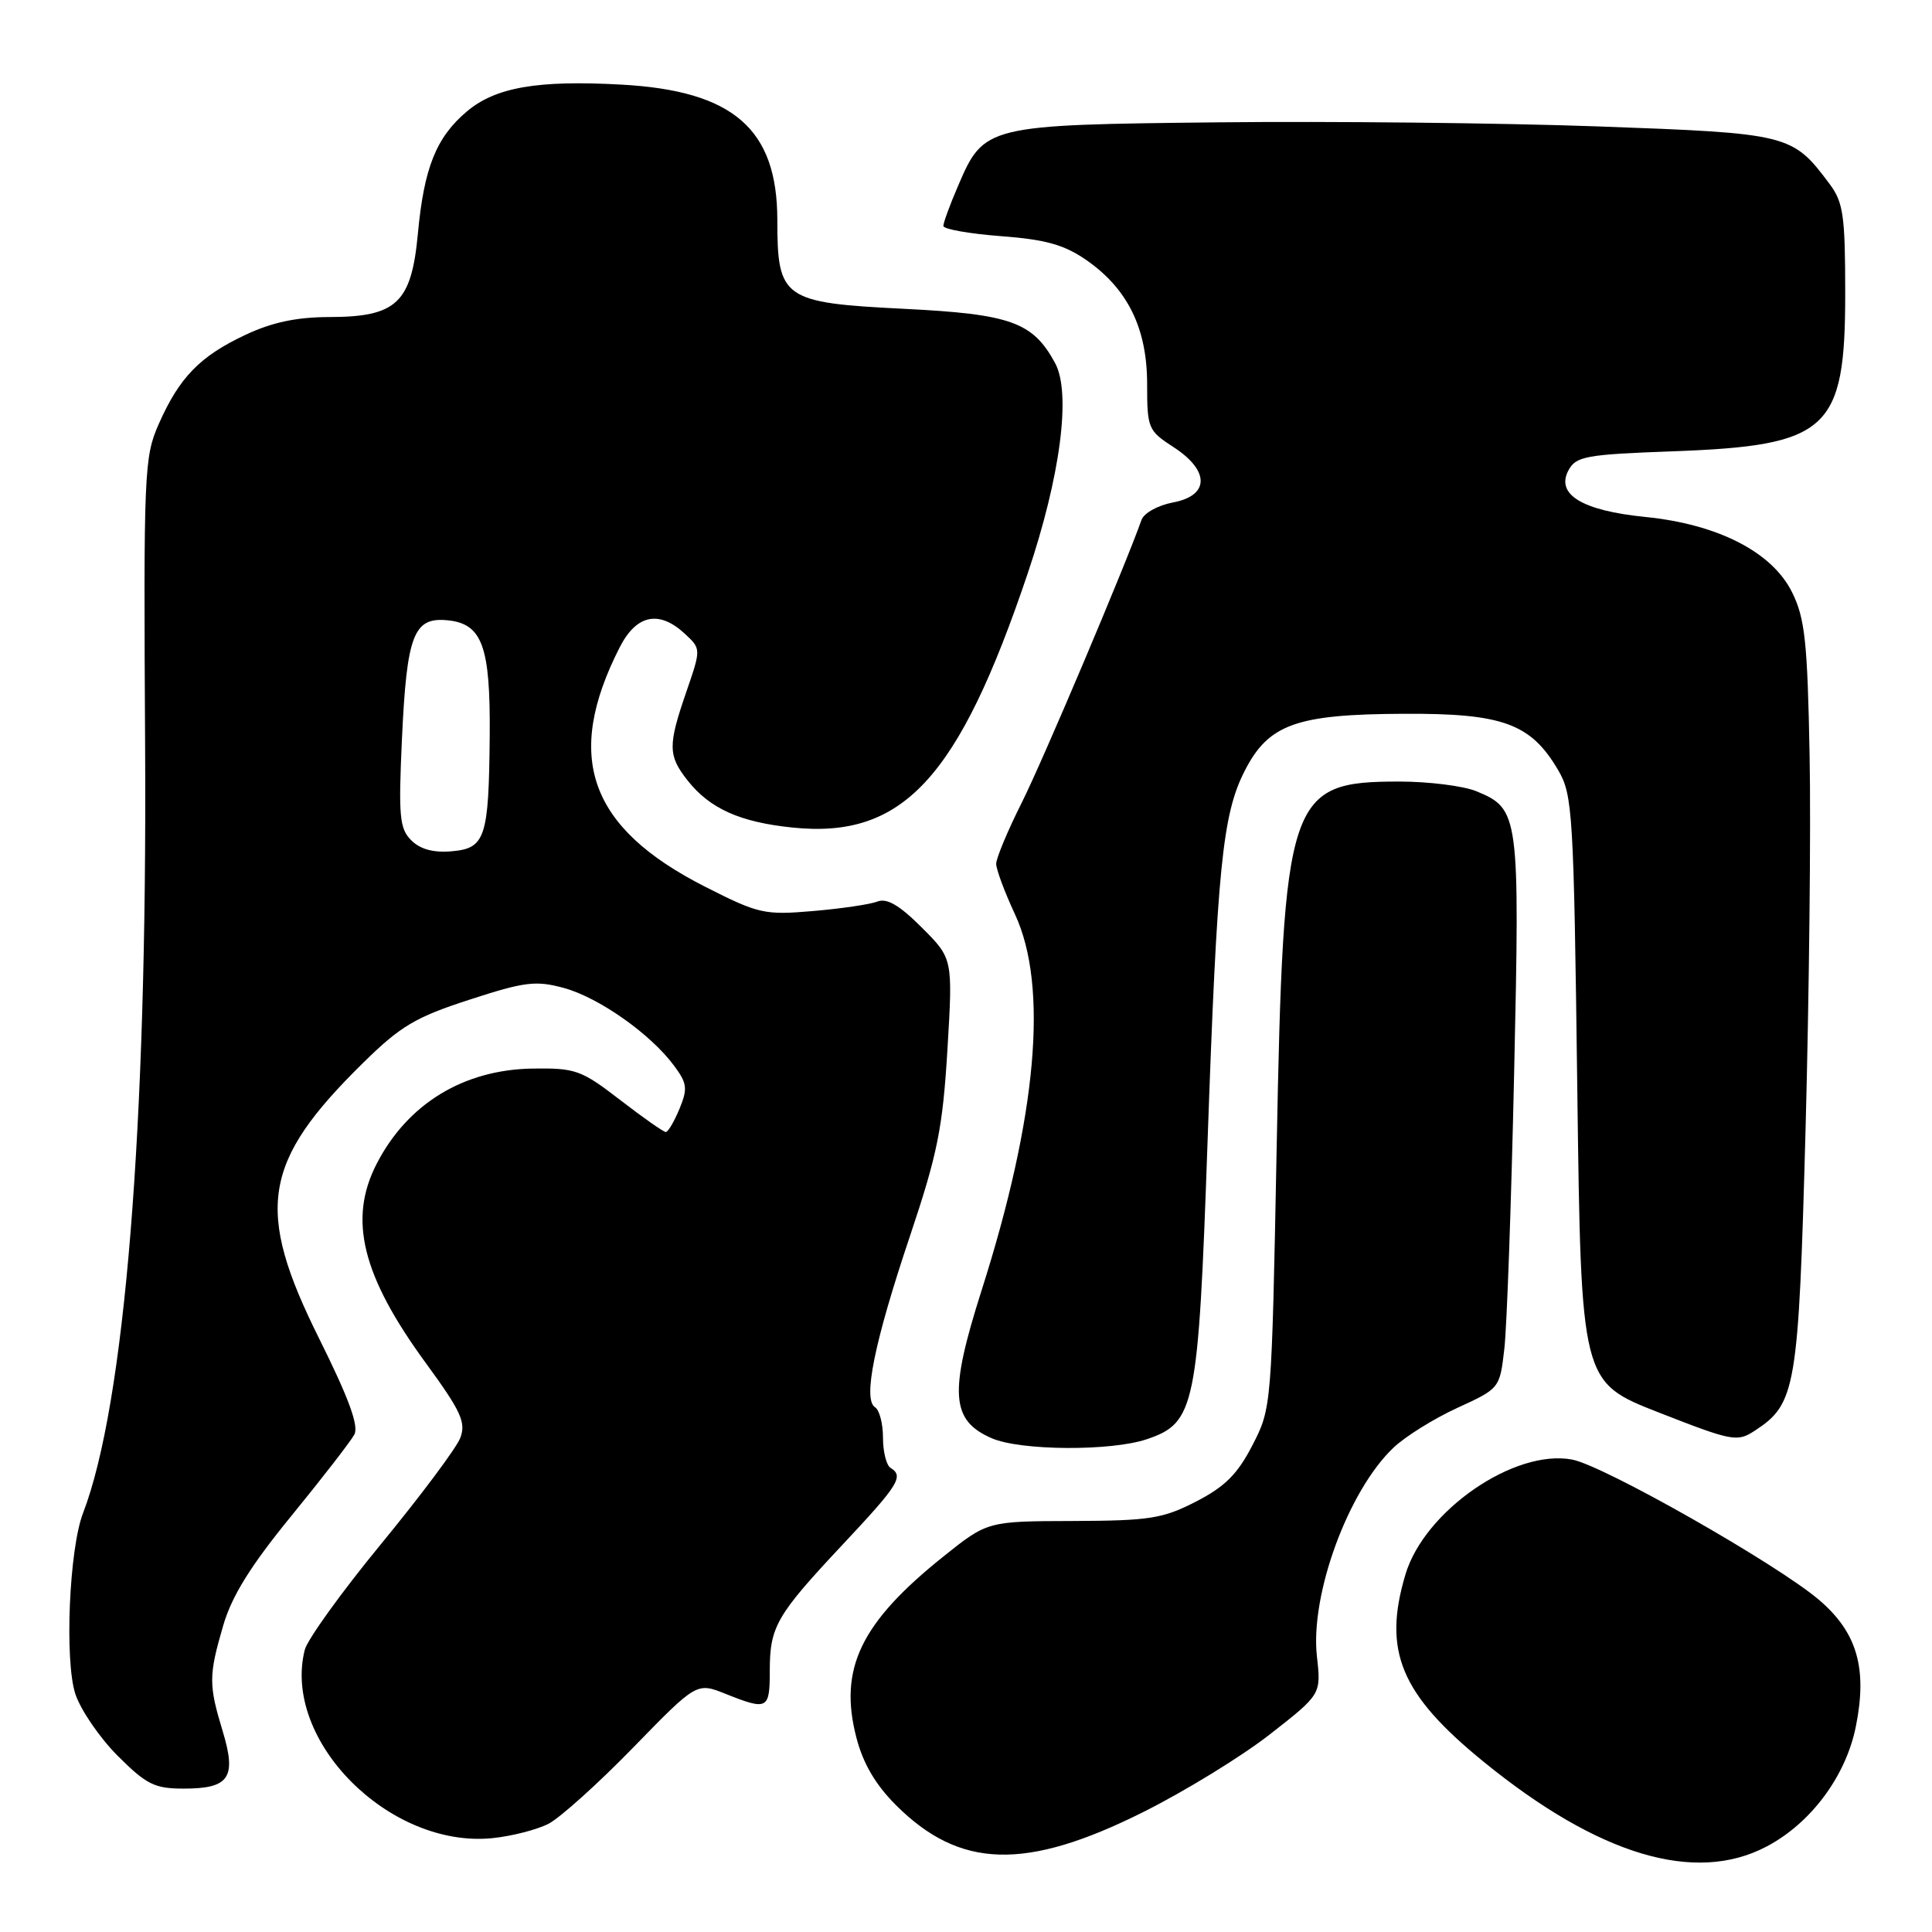 <?xml version="1.0" encoding="UTF-8" standalone="no"?>
<!DOCTYPE svg PUBLIC "-//W3C//DTD SVG 1.1//EN" "http://www.w3.org/Graphics/SVG/1.1/DTD/svg11.dtd" >
<svg xmlns="http://www.w3.org/2000/svg" xmlns:xlink="http://www.w3.org/1999/xlink" version="1.1" viewBox="0 0 256 256">
 <g >
 <path fill="currentColor"
d=" M 234.09 244.67 C 239.96 241.58 244.59 235.35 245.91 228.77 C 247.46 221.06 246.08 216.30 241.04 212.00 C 235.44 207.23 212.49 194.18 208.31 193.40 C 200.67 191.96 188.75 200.18 186.23 208.62 C 183.20 218.76 185.58 224.48 196.56 233.42 C 211.80 245.84 224.61 249.68 234.09 244.67 Z  M 151.50 240.10 C 157.00 237.35 164.55 232.72 168.28 229.80 C 175.06 224.50 175.06 224.50 174.50 219.50 C 173.58 211.32 178.65 197.49 184.66 191.81 C 186.22 190.33 190.03 187.96 193.11 186.55 C 198.71 183.98 198.73 183.97 199.33 178.74 C 199.67 175.86 200.25 159.43 200.63 142.23 C 201.39 107.86 201.30 107.19 195.62 104.84 C 193.91 104.14 189.32 103.56 185.42 103.56 C 170.69 103.56 170.06 105.42 169.16 152.34 C 168.50 186.41 168.49 186.58 165.96 191.49 C 163.99 195.32 162.32 196.99 158.49 198.96 C 154.07 201.23 152.35 201.50 142.20 201.54 C 130.85 201.57 130.85 201.57 125.00 206.25 C 114.04 215.02 111.11 221.12 113.47 230.22 C 114.36 233.67 116.00 236.47 118.71 239.18 C 127.18 247.65 135.91 247.90 151.50 240.10 Z  M 72.70 241.65 C 74.24 240.84 79.29 236.30 83.91 231.55 C 92.32 222.91 92.32 222.91 96.18 224.46 C 101.70 226.66 102.00 226.50 102.00 221.43 C 102.00 215.53 102.85 214.06 111.65 204.67 C 119.10 196.73 119.80 195.61 118.00 194.50 C 117.45 194.16 117.00 192.36 117.00 190.50 C 117.00 188.64 116.53 186.83 115.95 186.47 C 114.31 185.45 115.85 177.85 120.56 163.83 C 124.24 152.86 124.91 149.49 125.54 139.07 C 126.26 127.02 126.26 127.02 122.14 122.90 C 119.19 119.95 117.52 118.97 116.26 119.46 C 115.29 119.84 111.44 120.40 107.71 120.72 C 101.29 121.27 100.51 121.09 93.44 117.50 C 78.03 109.68 74.70 100.32 82.12 85.76 C 84.34 81.42 87.34 80.81 90.76 83.99 C 92.90 85.98 92.90 85.98 90.95 91.65 C 88.49 98.78 88.51 100.11 91.09 103.39 C 94.03 107.13 98.01 108.93 104.96 109.65 C 119.61 111.18 126.99 103.23 136.17 76.00 C 140.52 63.11 141.96 52.06 139.80 48.10 C 136.86 42.67 133.92 41.62 119.79 40.92 C 103.74 40.12 103.00 39.60 103.00 29.14 C 102.99 17.07 97.16 12.02 82.31 11.21 C 71.23 10.60 65.67 11.56 61.87 14.76 C 57.80 18.19 56.18 22.23 55.37 30.98 C 54.51 40.15 52.55 42.00 43.62 42.01 C 39.29 42.02 36.04 42.71 32.50 44.38 C 26.48 47.21 23.77 50.01 21.05 56.15 C 19.09 60.58 19.02 62.40 19.23 99.14 C 19.51 149.46 16.54 186.10 11.00 200.50 C 9.16 205.29 8.54 220.07 9.99 224.48 C 10.69 226.58 13.21 230.27 15.60 232.66 C 19.41 236.47 20.49 237.00 24.35 237.00 C 30.39 237.00 31.37 235.55 29.51 229.40 C 27.64 223.23 27.64 222.04 29.57 215.41 C 30.71 211.49 33.17 207.52 38.61 200.86 C 42.72 195.83 46.47 190.98 46.95 190.09 C 47.57 188.94 46.21 185.25 42.30 177.39 C 33.75 160.23 34.75 153.97 48.12 140.83 C 53.07 135.96 55.06 134.78 62.19 132.47 C 69.53 130.08 70.99 129.90 74.71 130.91 C 79.34 132.17 86.20 137.00 89.30 141.19 C 91.06 143.55 91.14 144.24 90.03 146.94 C 89.33 148.62 88.52 150.00 88.22 150.00 C 87.93 150.00 85.20 148.09 82.17 145.75 C 77.02 141.78 76.26 141.51 70.58 141.59 C 61.42 141.73 54.00 146.26 49.91 154.21 C 46.12 161.57 47.96 169.03 56.43 180.62 C 61.10 187.01 61.77 188.48 60.99 190.53 C 60.49 191.85 55.78 198.15 50.54 204.53 C 45.30 210.90 40.73 217.24 40.38 218.62 C 37.37 230.62 51.58 244.90 65.20 243.57 C 67.78 243.31 71.15 242.45 72.70 241.65 Z  M 152.00 190.69 C 158.36 188.53 158.78 186.46 160.00 151.50 C 161.28 114.93 161.98 107.93 164.92 102.16 C 168.08 95.96 171.73 94.64 186.00 94.58 C 199.13 94.51 202.84 95.87 206.46 102.04 C 208.39 105.32 208.53 107.57 209.00 144.32 C 209.50 183.13 209.50 183.13 219.79 187.16 C 229.55 190.98 230.19 191.10 232.51 189.58 C 237.99 186.00 238.31 184.08 239.25 149.50 C 239.72 131.90 239.97 109.62 239.78 100.00 C 239.50 85.03 239.16 81.92 237.47 78.50 C 234.84 73.16 227.66 69.47 218.02 68.50 C 209.64 67.66 206.12 65.52 207.83 62.32 C 208.83 60.46 210.11 60.22 221.71 59.80 C 242.30 59.04 244.50 57.02 244.50 38.87 C 244.50 28.59 244.25 26.81 242.44 24.39 C 237.49 17.76 237.11 17.67 211.74 16.75 C 198.96 16.29 176.33 16.05 161.45 16.21 C 130.66 16.54 130.38 16.61 126.94 24.65 C 125.87 27.13 125.00 29.51 125.00 29.94 C 125.00 30.36 128.42 30.97 132.60 31.29 C 138.53 31.73 141.01 32.43 143.92 34.44 C 149.42 38.25 152.00 43.50 152.00 50.88 C 152.00 56.75 152.13 57.07 155.49 59.24 C 160.32 62.37 160.29 65.67 155.42 66.58 C 153.45 66.95 151.58 67.98 151.26 68.88 C 149.03 75.16 138.20 100.74 135.41 106.31 C 133.53 110.05 132.00 113.72 132.00 114.46 C 132.00 115.20 133.12 118.21 134.49 121.15 C 138.94 130.71 137.41 147.95 130.06 171.00 C 125.74 184.58 125.98 188.21 131.40 190.57 C 135.22 192.24 147.27 192.31 152.00 190.69 Z  M 54.49 111.34 C 52.94 109.80 52.79 108.17 53.26 97.91 C 53.90 84.12 54.80 81.75 59.29 82.19 C 63.90 82.64 64.99 85.62 64.89 97.50 C 64.77 111.04 64.31 112.42 59.83 112.80 C 57.43 113.01 55.67 112.53 54.49 111.34 Z "/>
</g>
</svg>